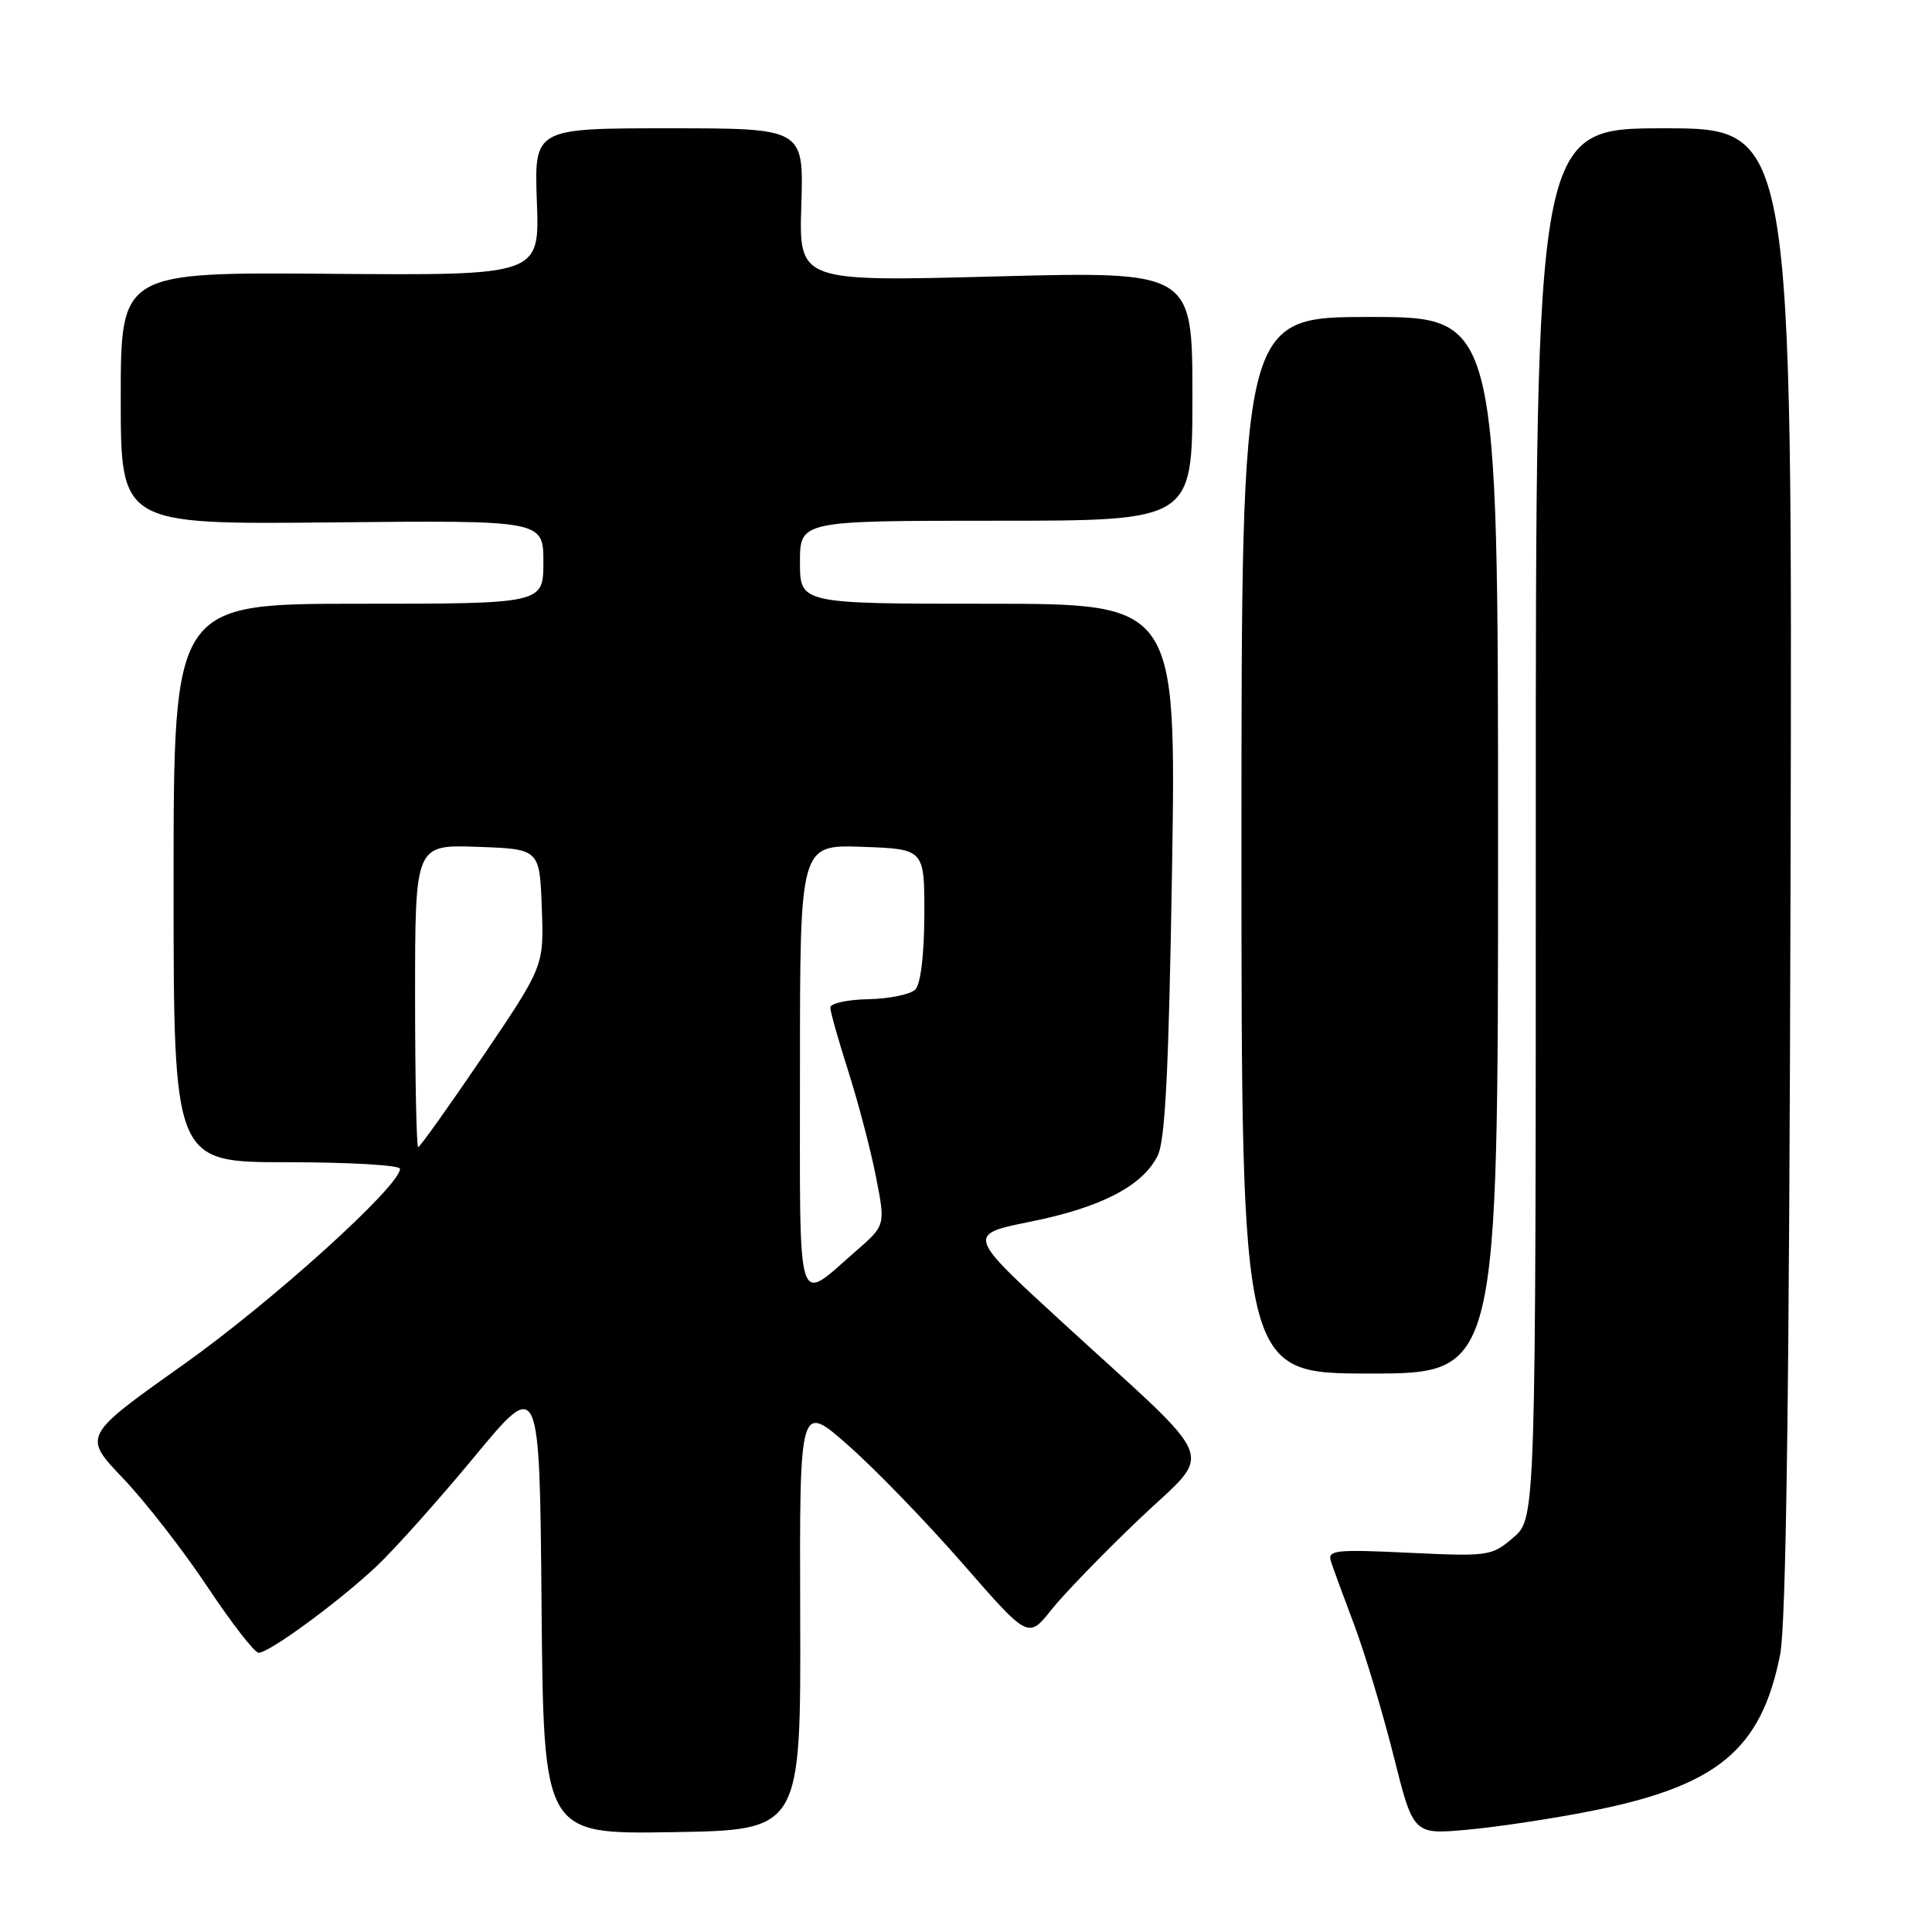 <?xml version="1.0" encoding="UTF-8" standalone="no"?>
<!DOCTYPE svg PUBLIC "-//W3C//DTD SVG 1.1//EN" "http://www.w3.org/Graphics/SVG/1.1/DTD/svg11.dtd" >
<svg xmlns="http://www.w3.org/2000/svg" xmlns:xlink="http://www.w3.org/1999/xlink" version="1.1" viewBox="0 0 256 256">
 <g >
 <path fill="currentColor"
d=" M 106.03 214.16 C 105.94 185.82 105.94 185.82 112.44 191.56 C 116.02 194.72 122.84 201.77 127.60 207.23 C 136.25 217.15 136.25 217.15 139.30 213.32 C 140.97 211.22 146.20 205.82 150.92 201.32 C 160.90 191.80 162.02 194.69 140.85 175.29 C 128.09 163.59 128.09 163.59 136.54 161.88 C 145.91 159.99 151.37 157.16 153.39 153.15 C 154.40 151.16 154.87 141.79 155.30 115.25 C 155.86 80.00 155.86 80.00 130.93 80.00 C 106.00 80.00 106.00 80.00 106.00 74.50 C 106.00 69.00 106.00 69.00 132.00 69.00 C 158.00 69.00 158.00 69.00 158.00 52.47 C 158.00 35.95 158.00 35.95 131.93 36.63 C 105.86 37.32 105.86 37.32 106.18 27.16 C 106.50 17.00 106.50 17.00 88.64 17.00 C 70.78 17.00 70.78 17.00 71.14 26.75 C 71.50 36.50 71.50 36.50 43.75 36.28 C 16.00 36.06 16.00 36.06 16.00 52.78 C 16.00 69.50 16.00 69.50 44.00 69.22 C 72.00 68.94 72.00 68.94 72.00 74.47 C 72.00 80.00 72.00 80.00 47.50 80.00 C 23.00 80.00 23.00 80.00 23.00 117.00 C 23.00 154.00 23.00 154.00 38.00 154.00 C 46.25 154.00 53.00 154.39 53.00 154.87 C 53.00 157.17 36.03 172.50 24.20 180.89 C 10.96 190.28 10.96 190.28 16.31 195.89 C 19.25 198.97 24.28 205.44 27.48 210.25 C 30.68 215.06 33.73 219.00 34.27 219.00 C 35.68 219.00 44.82 212.30 49.85 207.58 C 52.24 205.34 58.09 198.79 62.85 193.04 C 71.50 182.58 71.50 182.58 71.76 212.82 C 72.03 243.05 72.03 243.05 89.08 242.77 C 106.12 242.50 106.12 242.50 106.03 214.16 Z  M 210.78 239.98 C 227.56 236.66 233.35 231.89 235.87 219.28 C 236.68 215.21 237.09 184.47 237.26 115.25 C 237.50 17.00 237.50 17.00 220.50 17.00 C 203.50 17.00 203.50 17.00 203.50 109.09 C 203.50 201.17 203.50 201.17 200.54 203.72 C 197.67 206.19 197.27 206.25 186.70 205.75 C 176.96 205.29 175.88 205.40 176.35 206.87 C 176.63 207.76 178.03 211.57 179.45 215.33 C 180.86 219.09 183.20 226.87 184.65 232.63 C 187.27 243.09 187.27 243.09 194.39 242.45 C 198.30 242.10 205.68 240.99 210.78 239.98 Z  M 198.50 112.00 C 198.50 42.00 198.50 42.00 181.50 42.00 C 164.50 42.00 164.50 42.00 164.50 112.00 C 164.50 182.00 164.50 182.00 181.50 182.00 C 198.50 182.00 198.50 182.00 198.50 112.00 Z  M 106.00 141.49 C 106.00 111.92 106.00 111.92 114.25 112.21 C 122.50 112.50 122.50 112.50 122.48 121.22 C 122.46 126.53 121.99 130.41 121.28 131.12 C 120.63 131.77 117.84 132.34 115.06 132.40 C 112.28 132.45 110.02 132.95 110.02 133.50 C 110.02 134.05 111.10 137.88 112.42 142.00 C 113.73 146.12 115.38 152.40 116.07 155.94 C 117.33 162.37 117.33 162.37 113.42 165.77 C 105.39 172.74 106.00 174.74 106.00 141.49 Z  M 55.00 131.96 C 55.00 111.92 55.00 111.92 63.25 112.21 C 71.50 112.50 71.50 112.50 71.79 120.26 C 72.08 128.01 72.08 128.01 63.96 140.01 C 59.48 146.60 55.64 152.00 55.41 152.00 C 55.19 152.00 55.00 142.98 55.00 131.96 Z "/>
</g>
</svg>